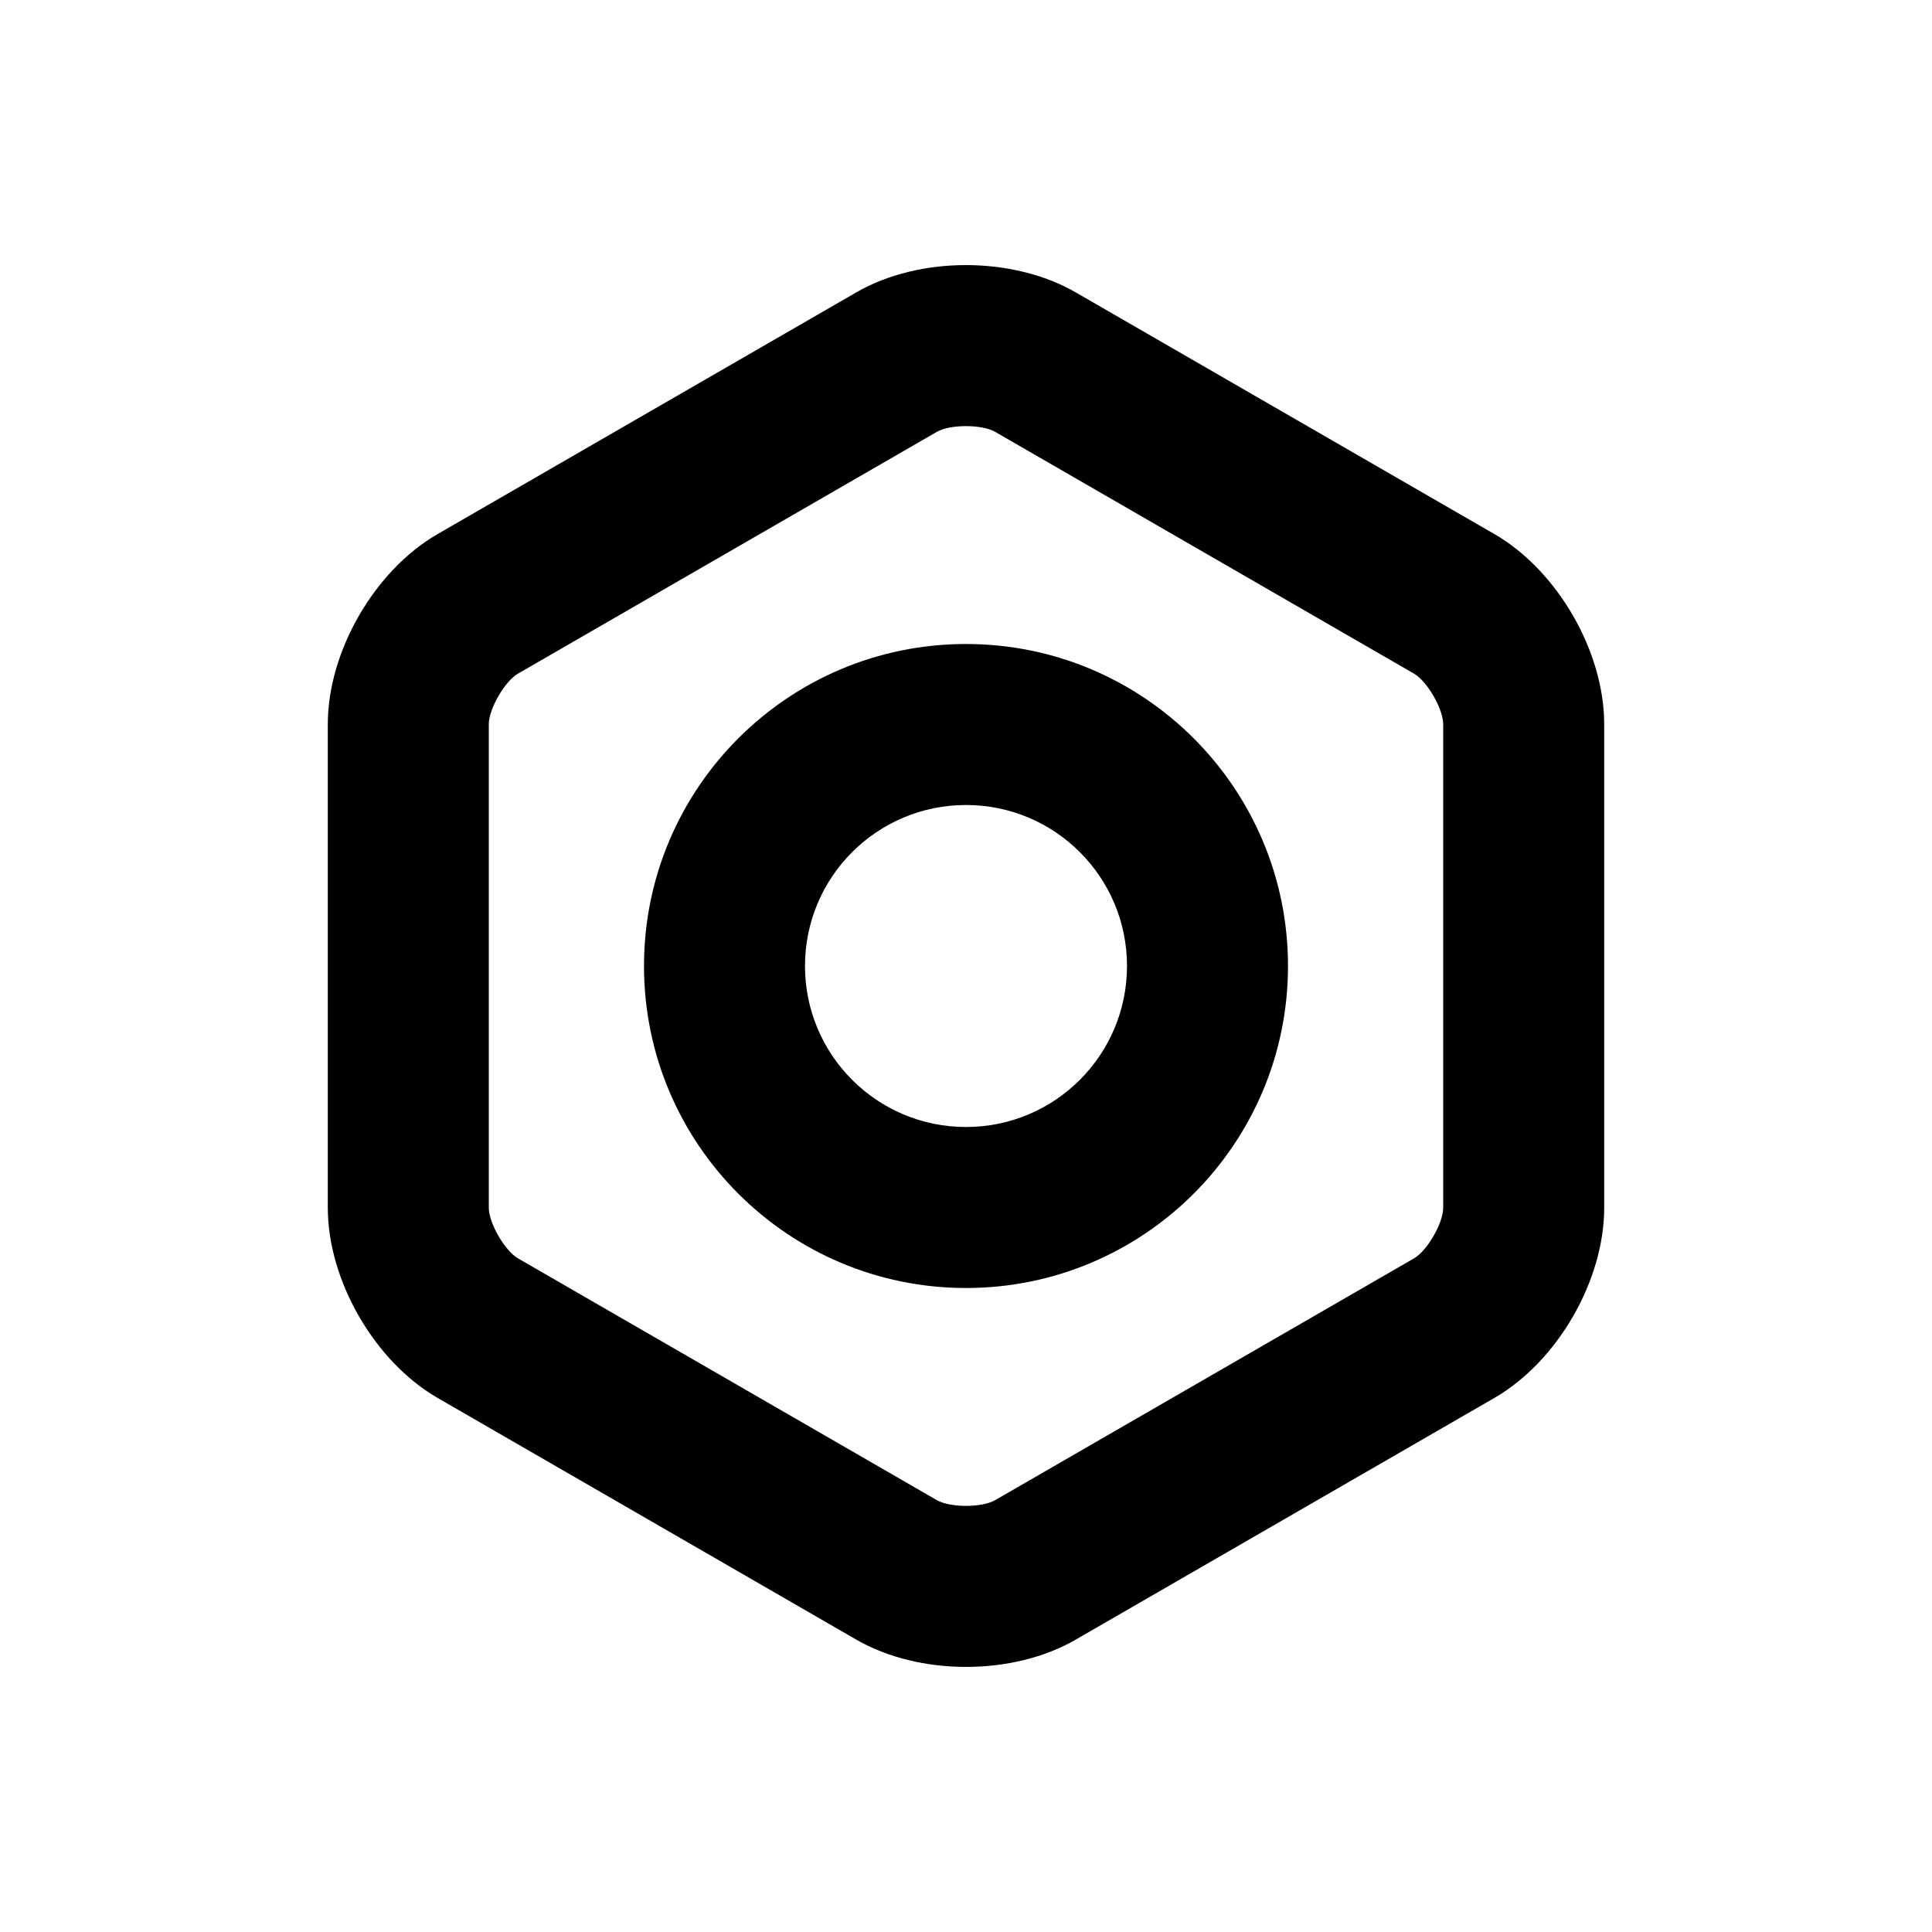 <?xml version="1.0" encoding="UTF-8" standalone="no"?>
<svg width="24px" height="24px" viewBox="0 0 24 24" version="1.1" xmlns="http://www.w3.org/2000/svg" xmlns:xlink="http://www.w3.org/1999/xlink" style="background: #FFFFFF;">
    <!-- Generator: Sketch 41 (35326) - http://www.bohemiancoding.com/sketch -->
    <title>Addon</title>
    <desc>Created with Sketch.</desc>
    <defs></defs>
    <g id="icons" stroke="none" stroke-width="1" fill="none" fill-rule="evenodd">
        <g id="addon" fill="currentColor">
            <g id="addon_icon_24x24_04" transform="translate(4, 3)">
                <path d="M8.363,2.365 L13.565,5.368 C13.73,5.463 13.928,5.808 13.928,5.997 L13.928,12.003 C13.928,12.194 13.729,12.538 13.565,12.632 L8.363,15.635 C8.198,15.731 7.801,15.73 7.637,15.635 L2.435,12.632 C2.27,12.537 2.072,12.192 2.072,12.003 L2.072,5.997 C2.072,5.806 2.271,5.462 2.435,5.368 L7.637,2.365 C7.802,2.269 8.199,2.27 8.363,2.365 Z M1.435,3.635 C0.653,4.087 0.072,5.091 0.072,5.997 L0.072,12.003 C0.072,12.906 0.651,13.911 1.435,14.365 L6.637,17.368 C7.419,17.819 8.579,17.821 9.363,17.368 L14.565,14.365 C15.347,13.913 15.928,12.909 15.928,12.003 L15.928,5.997 C15.928,5.094 15.349,4.089 14.565,3.635 L9.363,0.632 C8.581,0.181 7.421,0.179 6.637,0.632 L1.435,3.635 Z" id="Polygon-2"></path>
                <path d="M8,13 C10.209,13 12,11.209 12,9 C12,6.791 10.209,5 8,5 C5.791,5 4,6.791 4,9 C4,11.209 5.791,13 8,13 Z M8,11 C6.895,11 6,10.105 6,9 C6,7.895 6.895,7 8,7 C9.105,7 10,7.895 10,9 C10,10.105 9.105,11 8,11 Z" id="Oval-7"></path>
            </g>
        </g>
    </g>
</svg>